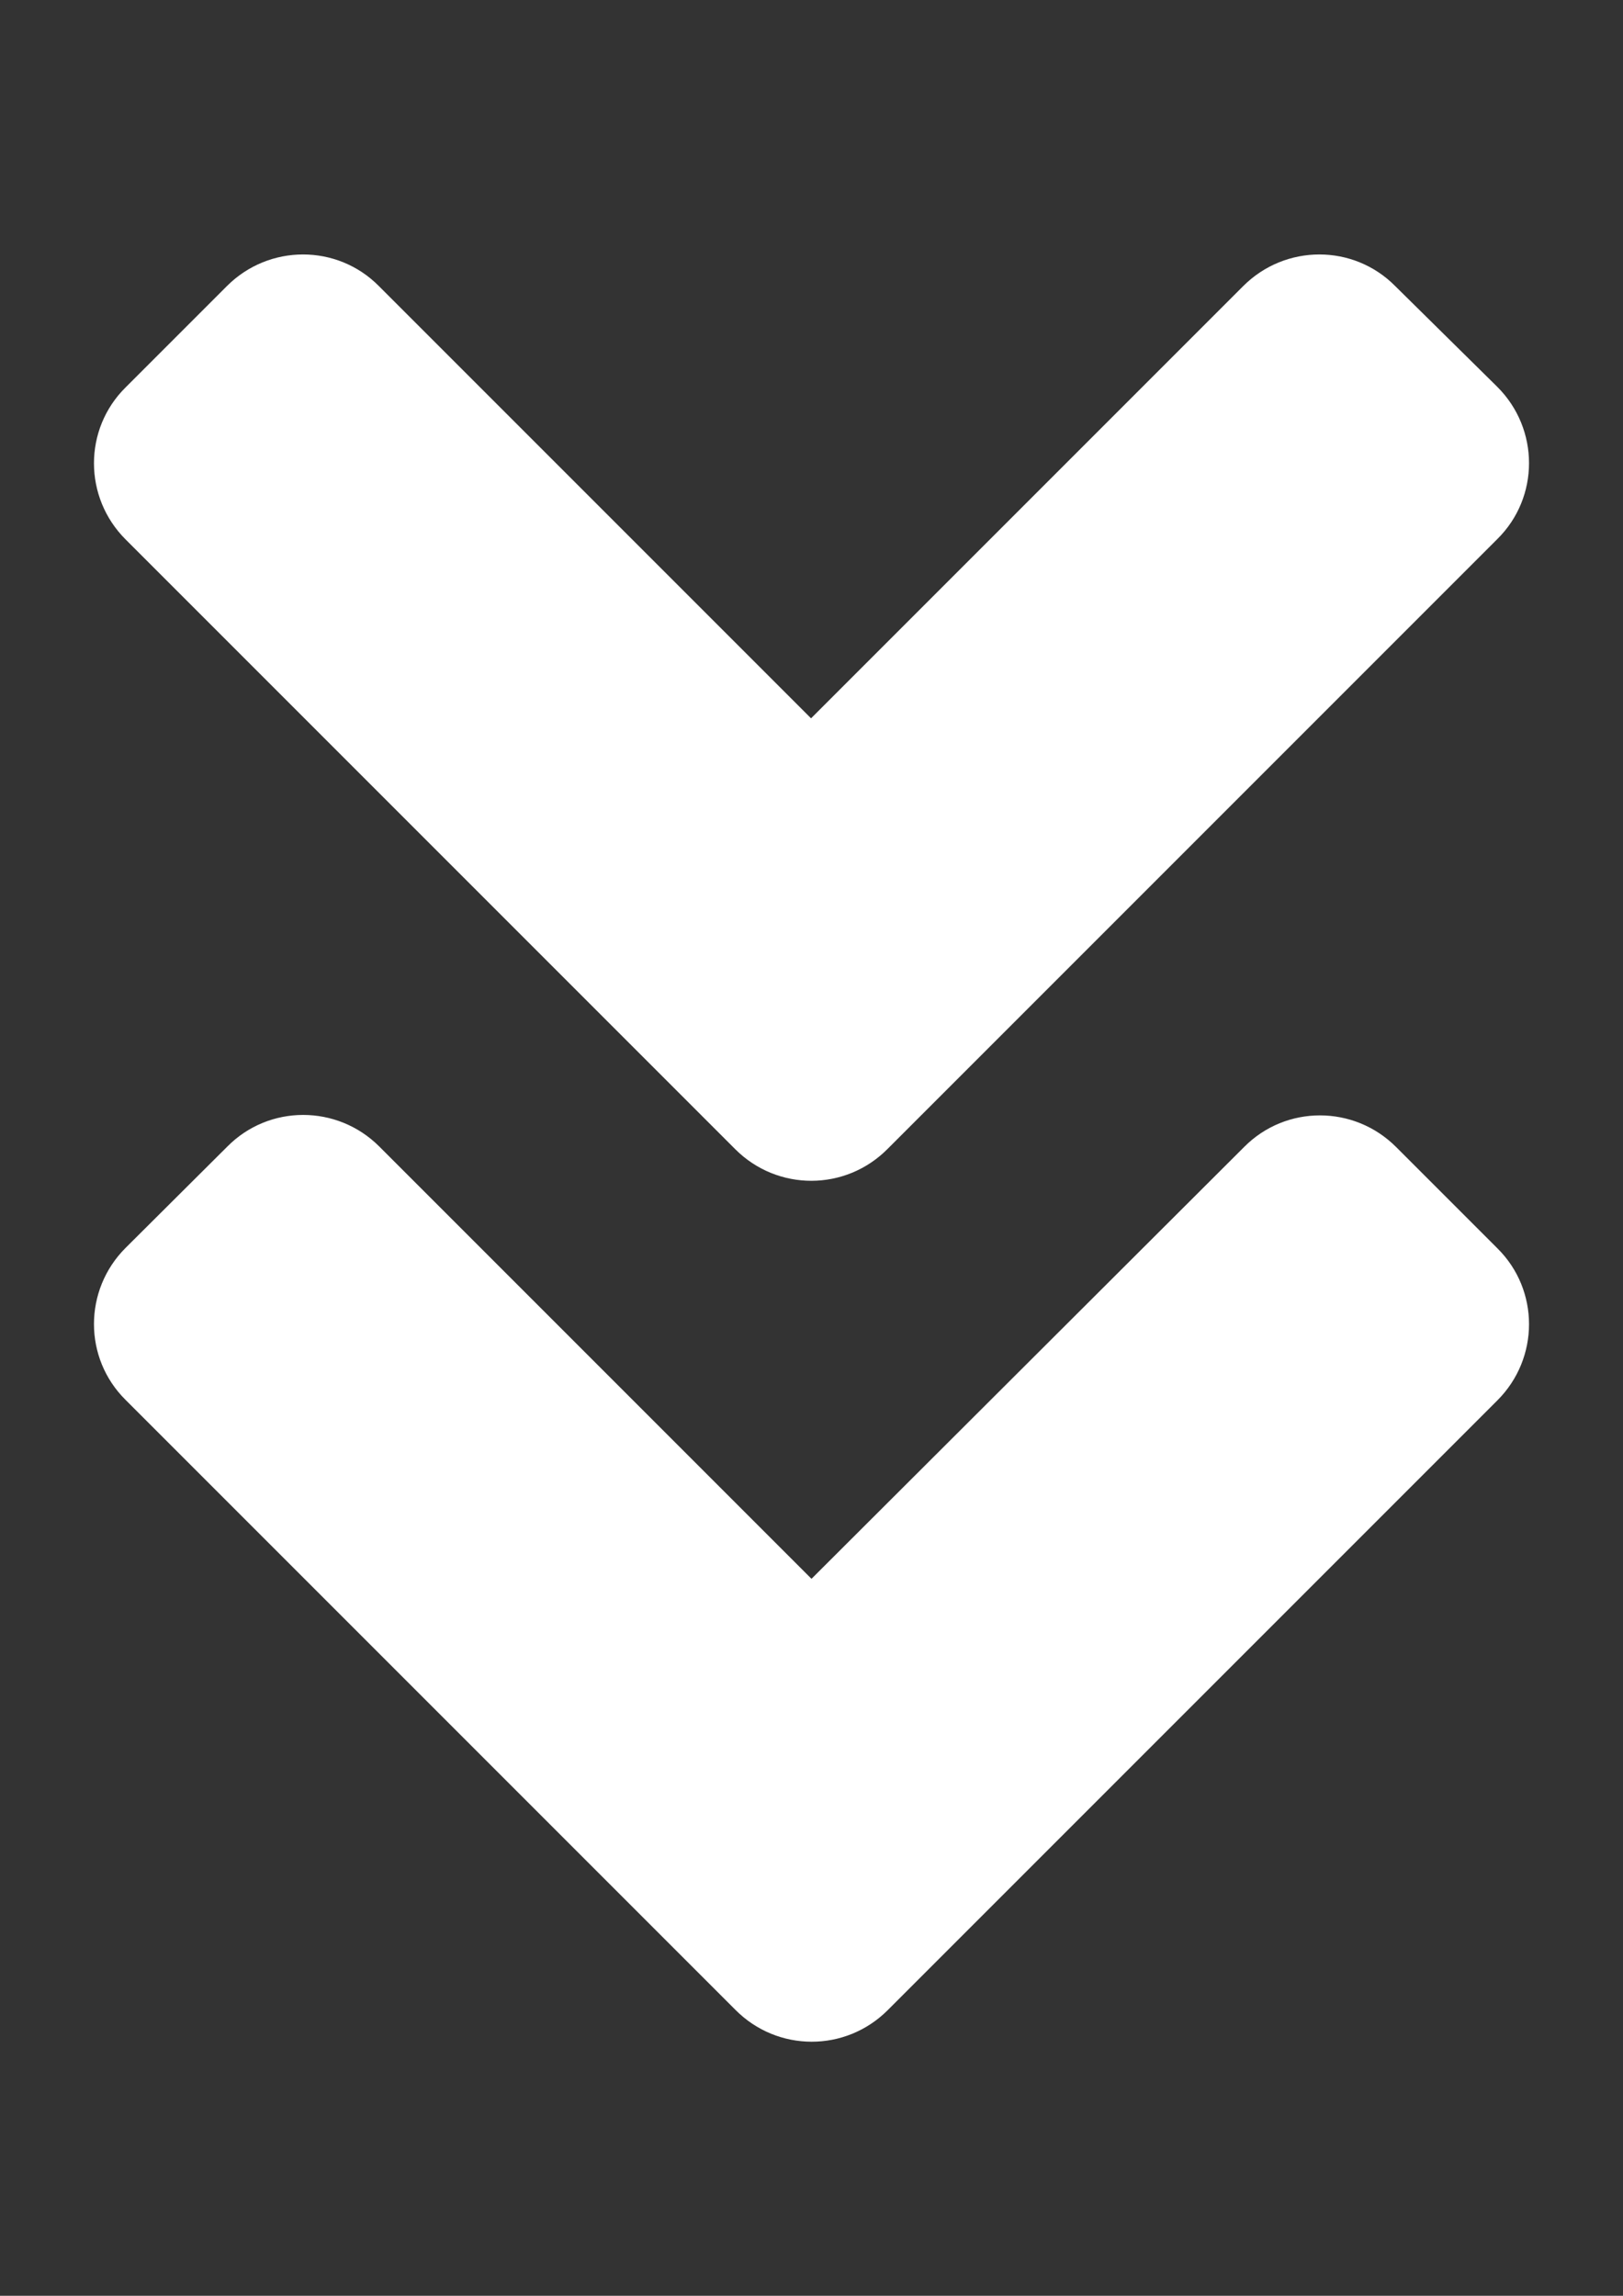 <?xml version="1.0" encoding="utf-8"?>
<!-- Generator: Adobe Illustrator 16.0.0, SVG Export Plug-In . SVG Version: 6.00 Build 0)  -->
<!DOCTYPE svg PUBLIC "-//W3C//DTD SVG 1.1//EN" "http://www.w3.org/Graphics/SVG/1.1/DTD/svg11.dtd">
<svg version="1.1" id="Capa_1" focusable="false" xmlns="http://www.w3.org/2000/svg" xmlns:xlink="http://www.w3.org/1999/xlink"
	 x="0px" y="0px" width="595.281px" height="841.891px" viewBox="0 0 595.281 841.891" enable-background="new 0 0 595.281 841.891"
	 xml:space="preserve">
<rect x="0" y="0" width="595.281" height="841.891" fill="#333333" stroke="none"/>
<path fill="#FFFFFF" d="M269.687,421.438L46.06,197.811c-15.457-15.456-15.457-40.45,0-55.742l37.162-37.162
	c15.457-15.456,40.45-15.456,55.742,0L297.476,263.42l158.512-158.513c15.457-15.456,40.451-15.456,55.742,0l37.49,36.998
	c15.457,15.456,15.457,40.45,0,55.742L325.593,421.274C310.136,436.895,285.144,436.895,269.687,421.438L269.687,421.438z
	 M325.593,737.147L549.22,513.52c15.457-15.456,15.457-40.45,0-55.742l-37.162-37.162c-15.455-15.456-40.449-15.456-55.742,0
	L297.64,578.965L139.128,420.452c-15.457-15.457-40.45-15.457-55.742,0L46.06,457.614c-15.457,15.456-15.457,40.45,0,55.742
	l223.627,223.627C285.144,752.604,310.136,752.604,325.593,737.147z"/>
</svg>
